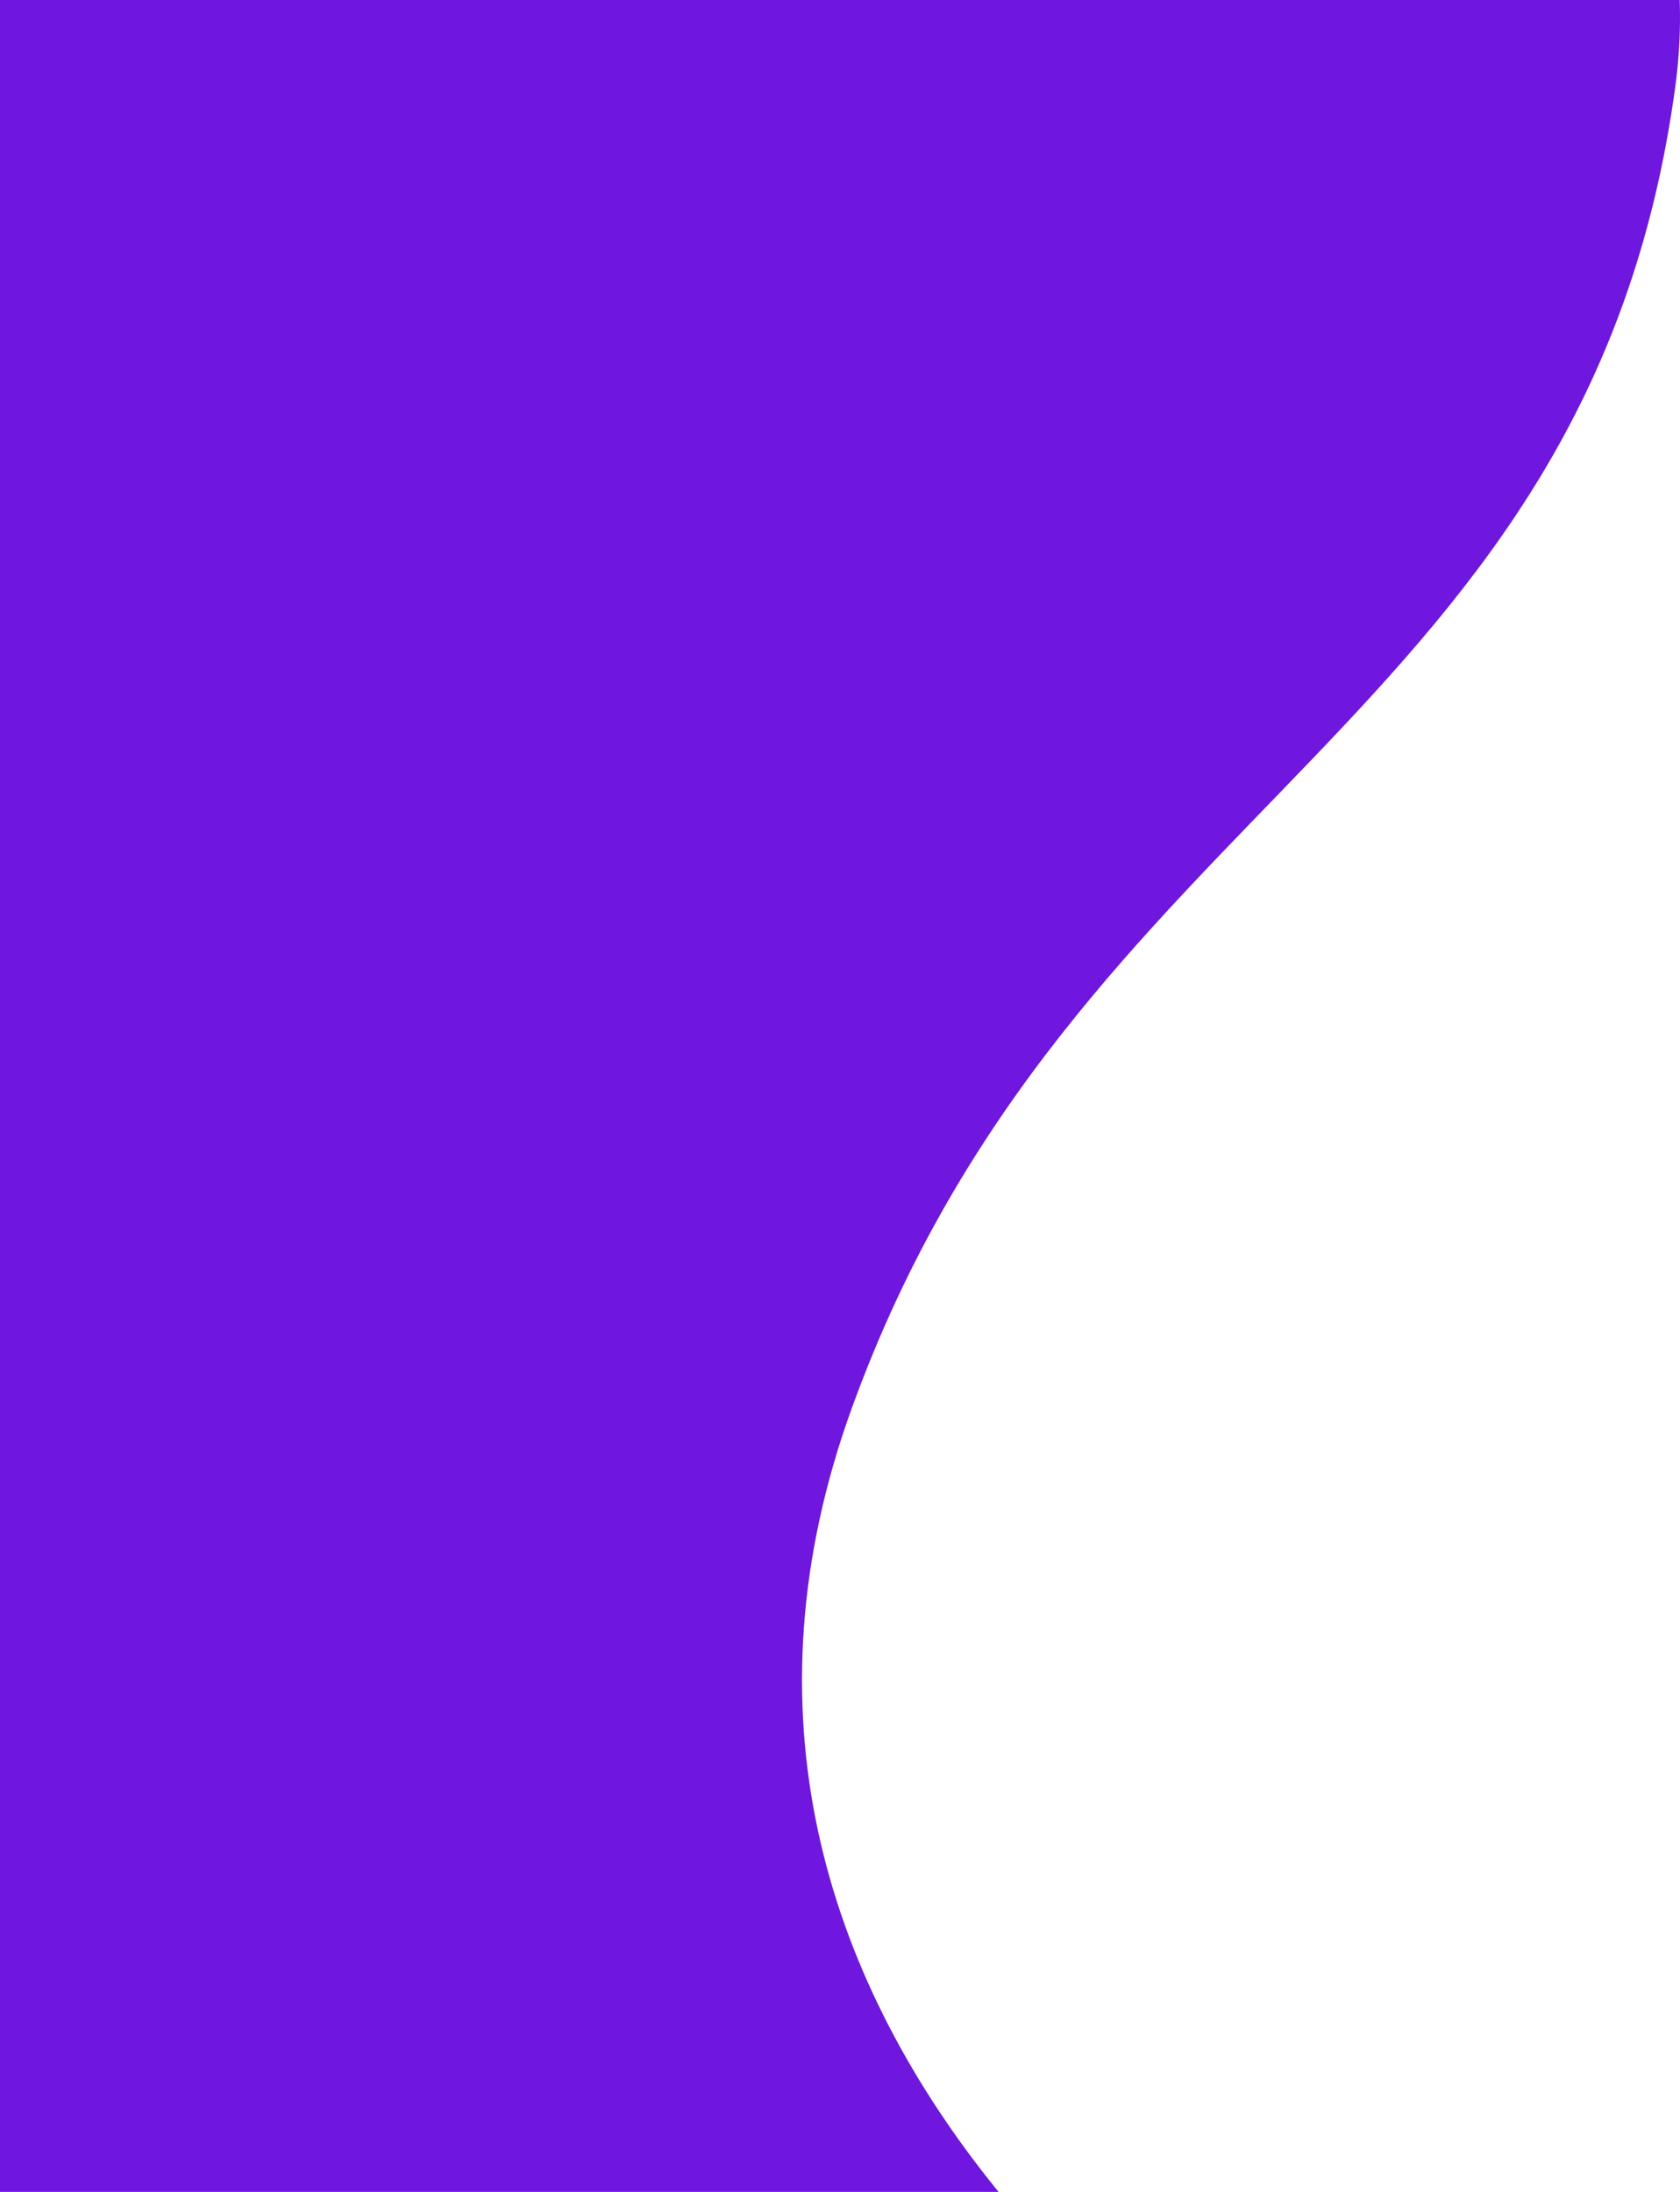 <svg width="828" height="1080" viewBox="0 0 828 1080" fill="none" xmlns="http://www.w3.org/2000/svg">
    <path d="M419.875 693.664C311.458 992.632 584.143 1209.47 793.555 1293.85C715.729 1362.52 535.607 1508.23 437.732 1541.75C339.856 1575.27 26.007 1509.9 -118.684 1473.03C-170.079 1241.75 -275.218 774.497 -284.603 755.726C-293.988 736.956 -594.652 475.843 -214.213 -36.998C166.226 -549.838 874.265 -312.342 825.617 43.162C782.907 355.271 528.292 394.696 419.875 693.664Z" fill="#6F17DE"/>
</svg>
